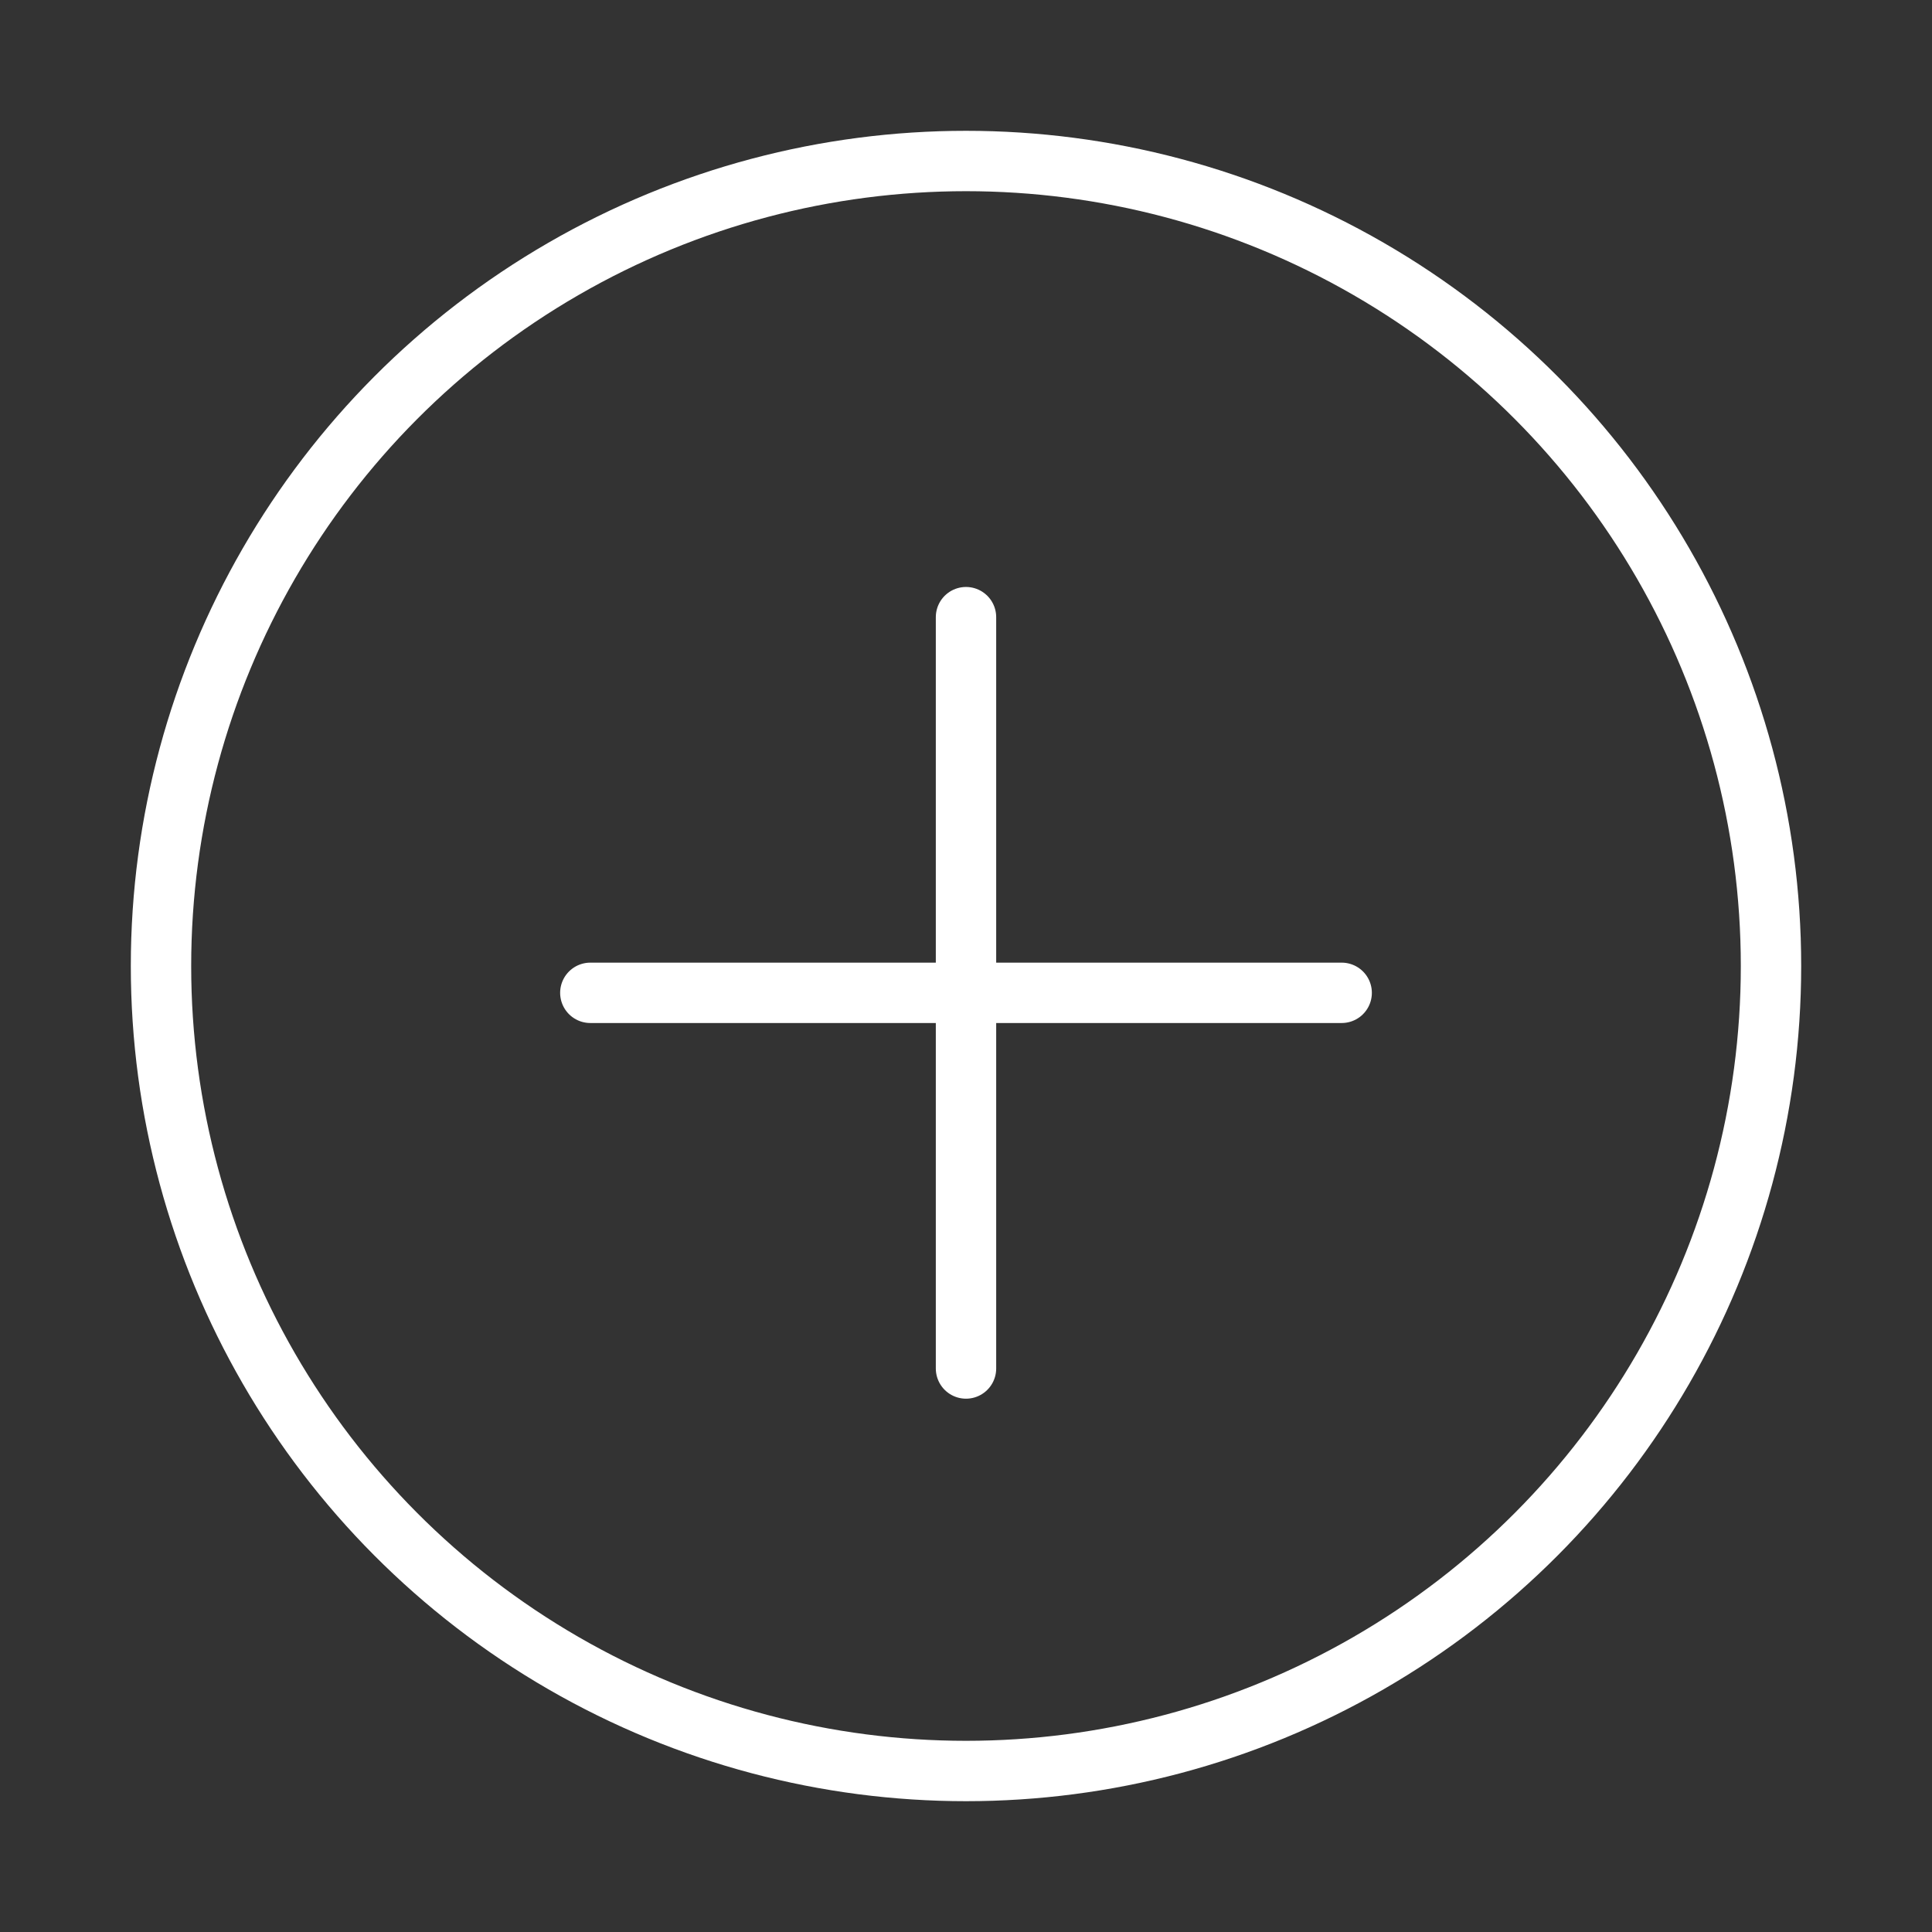 <?xml version="1.0" encoding="UTF-8"?>
<svg width="96px" height="96px" viewBox="0 0 96 96" version="1.1" xmlns="http://www.w3.org/2000/svg" xmlns:xlink="http://www.w3.org/1999/xlink">
    <rect x="0" y="0" width="96" height="96" fill="#333333" stroke="none"/>
    <title>添加</title>
    <g id="页面-1" stroke="none" stroke-width="1" fill="none" fill-rule="evenodd">
        <g id="游戏库" transform="translate(-172, -430)">
            <g id="关闭1" transform="translate(172, 430)">
                <rect id="_mockplus_fix_" x="0" y="0" width="96" height="96"></rect>
                <g transform="translate(8, 8)" stroke="#FFFFFF" stroke-width="3">
                    <circle id="椭圆形" cx="40" cy="40" r="40"></circle>
                    <line x1="21.333" y1="41.333" x2="58.667" y2="41.333" id="路径-4" stroke-linecap="round" stroke-linejoin="round"></line>
                    <line x1="21.333" y1="41.333" x2="58.667" y2="41.333" id="路径-4" stroke-linecap="round" stroke-linejoin="round" transform="translate(40, 41.333) rotate(90) translate(-40, -41.333)"></line>
                </g>
            </g>
        </g>
    </g>
</svg>